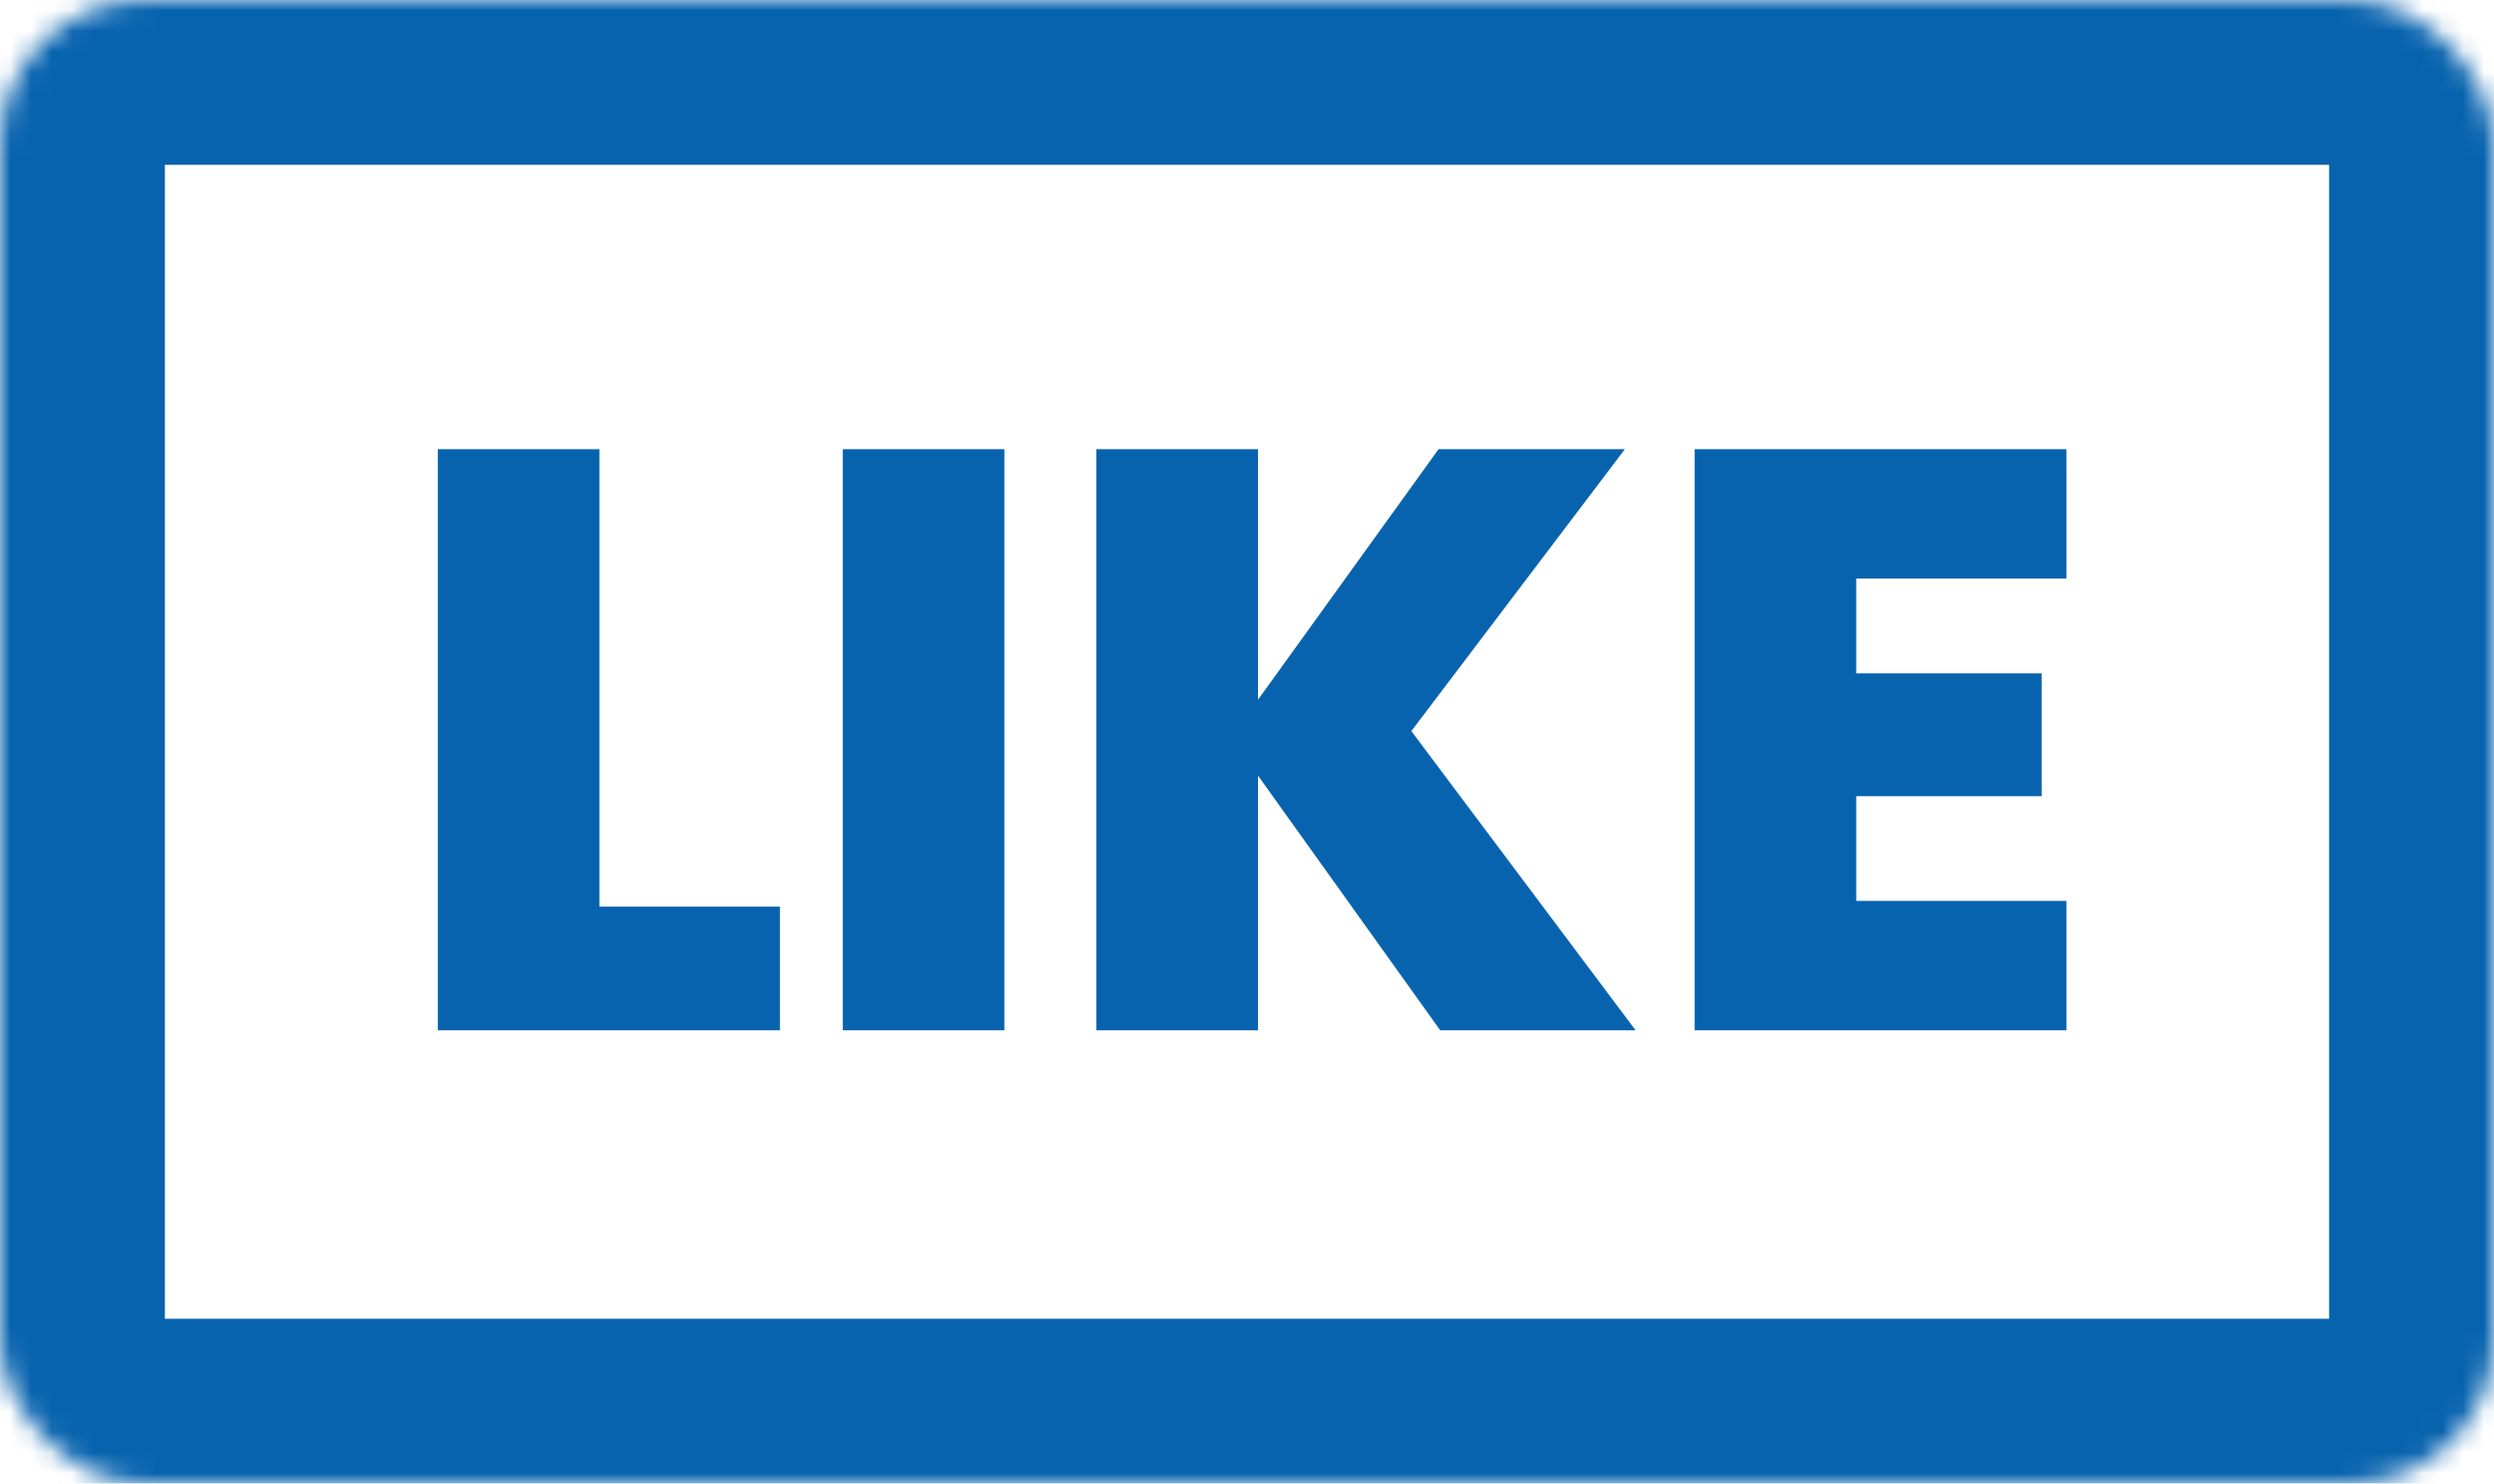 <svg width="121" height="72" viewBox="0 0 121 72" fill="none" xmlns="http://www.w3.org/2000/svg">
<mask id="path-1-inside-1_45_5" fill="white">
<rect width="121" height="72" rx="7"/>
</mask>
<rect width="121" height="72" rx="7" stroke="#0863AE" stroke-width="16" mask="url(#path-1-inside-1_45_5)"/>
<path d="M29.08 44H37.84V50H21.24V21.8H29.08V44ZM48.728 21.8V50H40.888V21.8H48.728ZM69.873 50L61.033 37.64V50H53.193V21.8H61.033V33.96L69.793 21.8H78.833L68.473 35.48L79.353 50H69.873ZM90.057 28.08V32.68H99.057V38.64H90.057V43.72H100.257V50H82.217V21.8H100.257V28.08H90.057Z" fill="#0863AE"/>
</svg>
